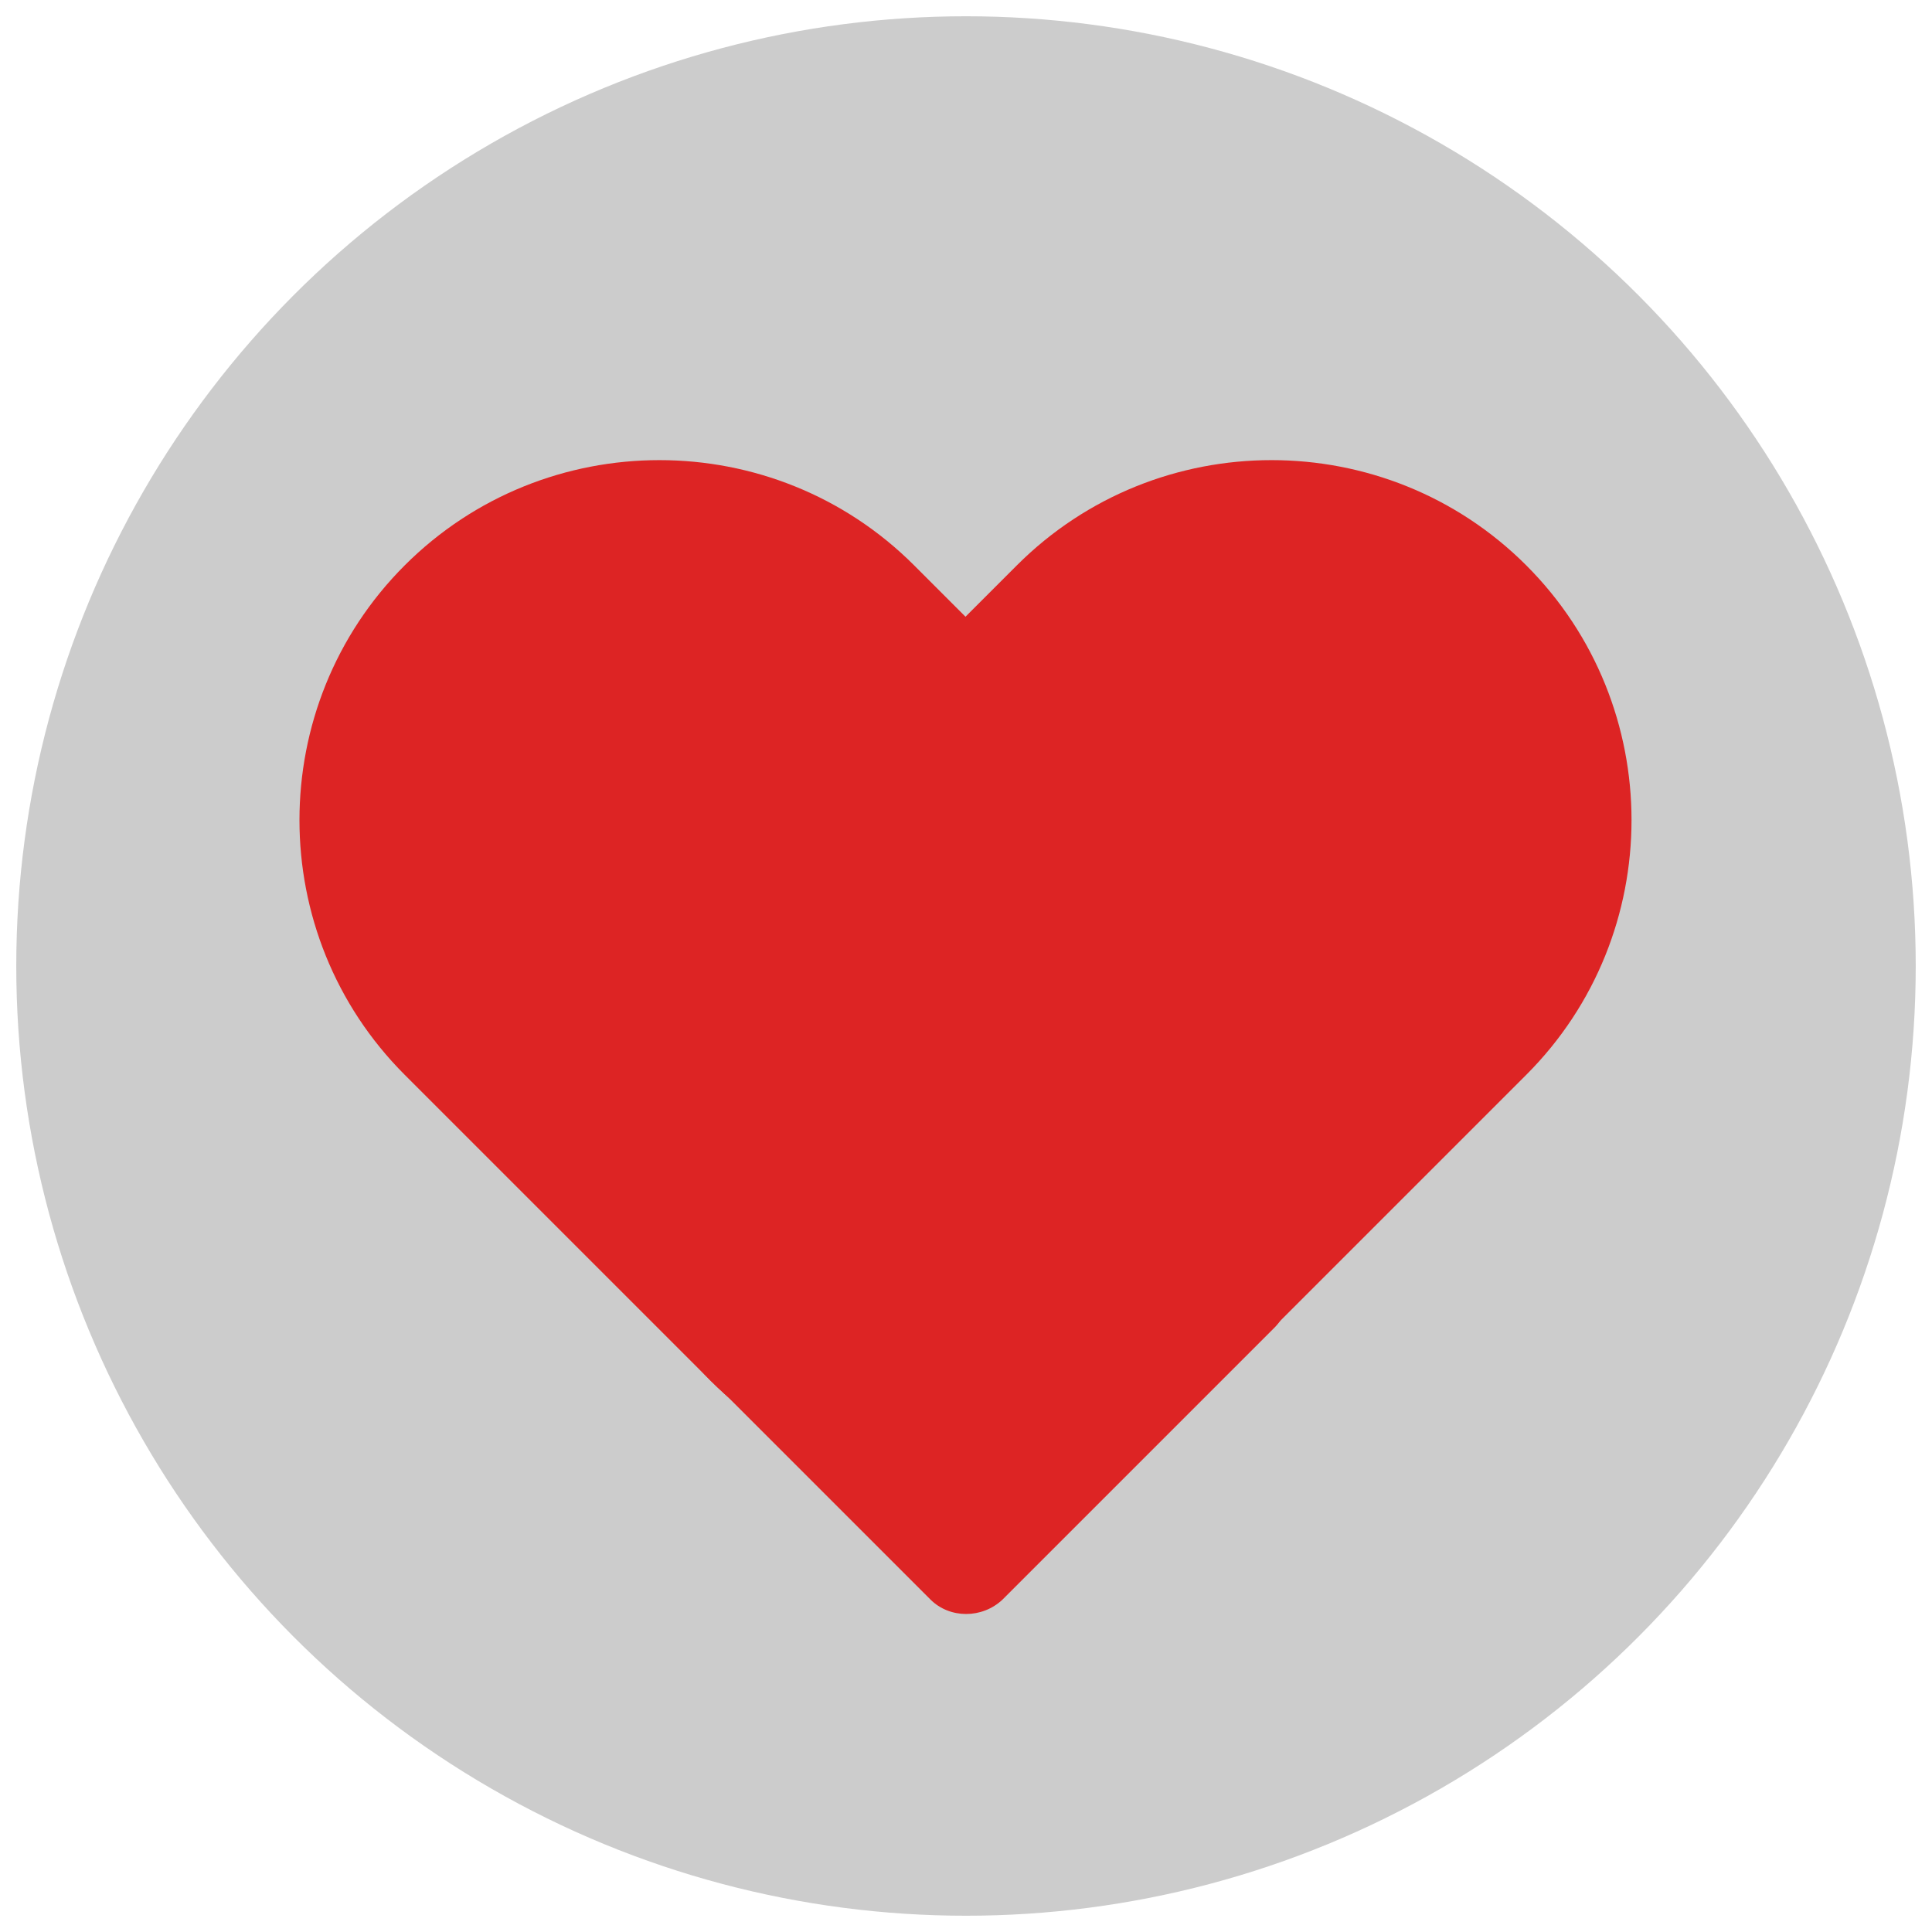 <?xml version="1.0" encoding="utf-8"?>
<!-- Generator: Adobe Illustrator 19.1.0, SVG Export Plug-In . SVG Version: 6.00 Build 0)  -->
<svg version="1.1" xmlns="http://www.w3.org/2000/svg" xmlns:xlink="http://www.w3.org/1999/xlink" x="0px" y="0px"
	 viewBox="0 0 190 190" style="enable-background:new 0 0 190 190;" xml:space="preserve">
<style type="text/css">
	.st0{fill:#CCCCCC;}
	.st1{fill:#DD2424;}
</style>
<g id="Layer_2">
	<circle class="st0" cx="95" cy="95" r="93.4"/>
</g>
<g id="Layer_1">
	<g>
		<path class="st1" d="M69.9,135.8l-30.1-30.1c-13.8-13.8-13.8-36.3,0-50.1l0,0c13.8-13.8,36.3-13.8,50.1,0l30.1,30.1
			c13.8,13.8,13.8,36.3,0,50.1l0,0C106.3,149.5,83.7,149.5,69.9,135.8z"/>
		<path class="st1" d="M69.9,85.7L100,55.6c13.8-13.8,36.3-13.8,50.1,0l0,0c13.8,13.8,13.8,36.3,0,50.1l-30.1,30.1
			c-13.8,13.8-36.3,13.8-50.1,0l0,0C56.2,122,56.2,99.4,69.9,85.7z"/>
		<path class="st1" d="M91.5,157.3l-26.8-26.8c-1.9-1.9-1.9-5.1,0-7.1l26.8-26.8c1.9-1.9,5.1-1.9,7.1,0l26.8,26.8
			c1.9,1.9,1.9,5.1,0,7.1l-26.8,26.8C96.6,159.2,93.4,159.2,91.5,157.3z"/>
	</g>
</g>
</svg>
